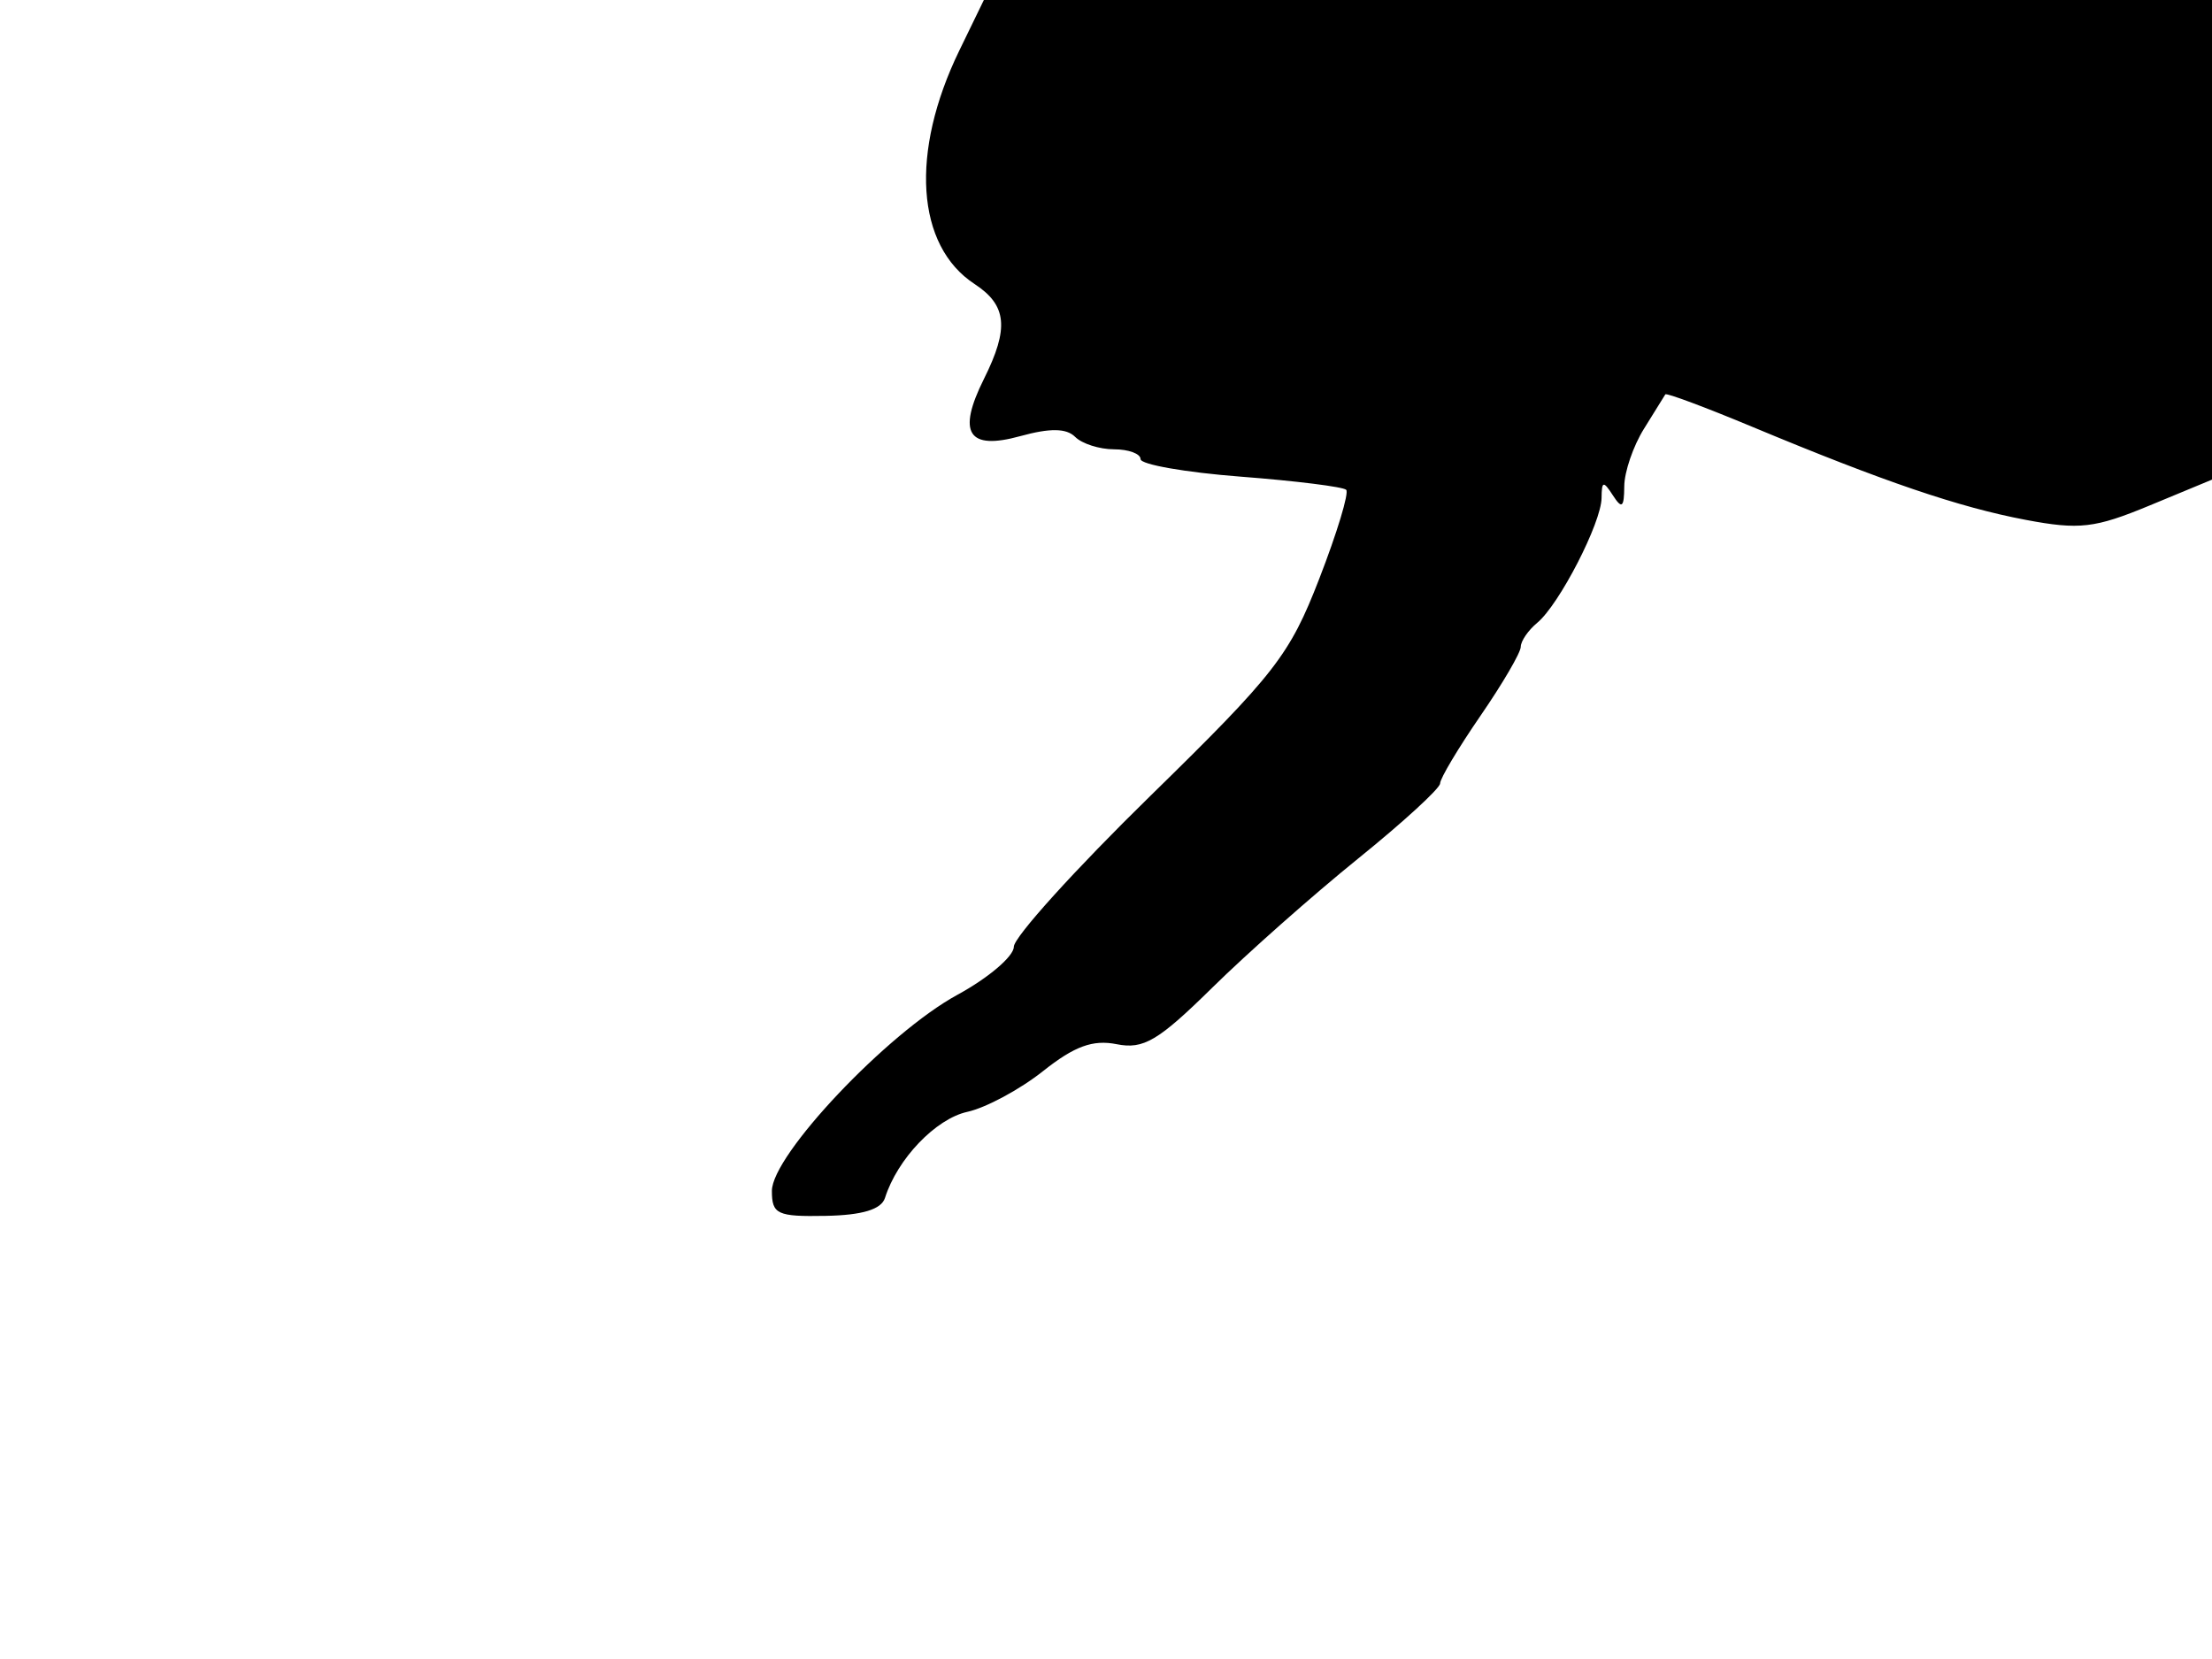 <svg xmlns="http://www.w3.org/2000/svg" width="192" height="144" viewBox="0 0 192 144" version="1.1">
	<path d="M 83.265 4.392 C 78.977 13.217, 79.507 21.320, 84.589 24.650 C 87.406 26.496, 87.604 28.483, 85.408 32.885 C 83.059 37.593, 84.021 39.109, 88.564 37.855 C 91.133 37.145, 92.565 37.165, 93.320 37.920 C 93.914 38.514, 95.435 39, 96.700 39 C 97.965 39, 99 39.384, 99 39.852 C 99 40.321, 102.909 41.005, 107.687 41.373 C 112.465 41.740, 116.587 42.254, 116.848 42.515 C 117.109 42.776, 116.056 46.254, 114.507 50.245 C 111.933 56.880, 110.680 58.490, 99.846 69.086 C 93.331 75.458, 88 81.349, 88 82.177 C 88 83.005, 85.795 84.882, 83.101 86.349 C 77.031 89.652, 67 100.256, 67 103.369 C 67 105.400, 67.464 105.615, 71.675 105.536 C 74.858 105.475, 76.500 104.977, 76.818 103.974 C 77.891 100.590, 81.220 97.111, 83.962 96.508 C 85.576 96.154, 88.533 94.563, 90.533 92.974 C 93.258 90.809, 94.860 90.222, 96.924 90.635 C 99.256 91.101, 100.529 90.349, 105.220 85.733 C 108.267 82.733, 113.965 77.691, 117.880 74.527 C 121.796 71.363, 125 68.426, 125 68 C 125 67.573, 126.575 64.935, 128.500 62.136 C 130.425 59.338, 132 56.642, 132 56.147 C 132 55.651, 132.646 54.709, 133.435 54.054 C 135.344 52.470, 138.996 45.379, 139.015 43.219 C 139.028 41.744, 139.168 41.713, 140 43 C 140.781 44.209, 140.972 44.057, 140.985 42.215 C 140.993 40.958, 141.764 38.708, 142.697 37.215 C 143.631 35.722, 144.464 34.379, 144.549 34.232 C 144.634 34.084, 148.032 35.352, 152.102 37.050 C 163.520 41.812, 170.016 44.023, 175.825 45.122 C 180.484 46.003, 181.828 45.848, 186.575 43.881 L 192 41.632 192 20.816 L 192 0 138.699 0 L 85.399 0 83.265 4.392" stroke="none" fill="black" fill-rule="evenodd"/>
</svg>